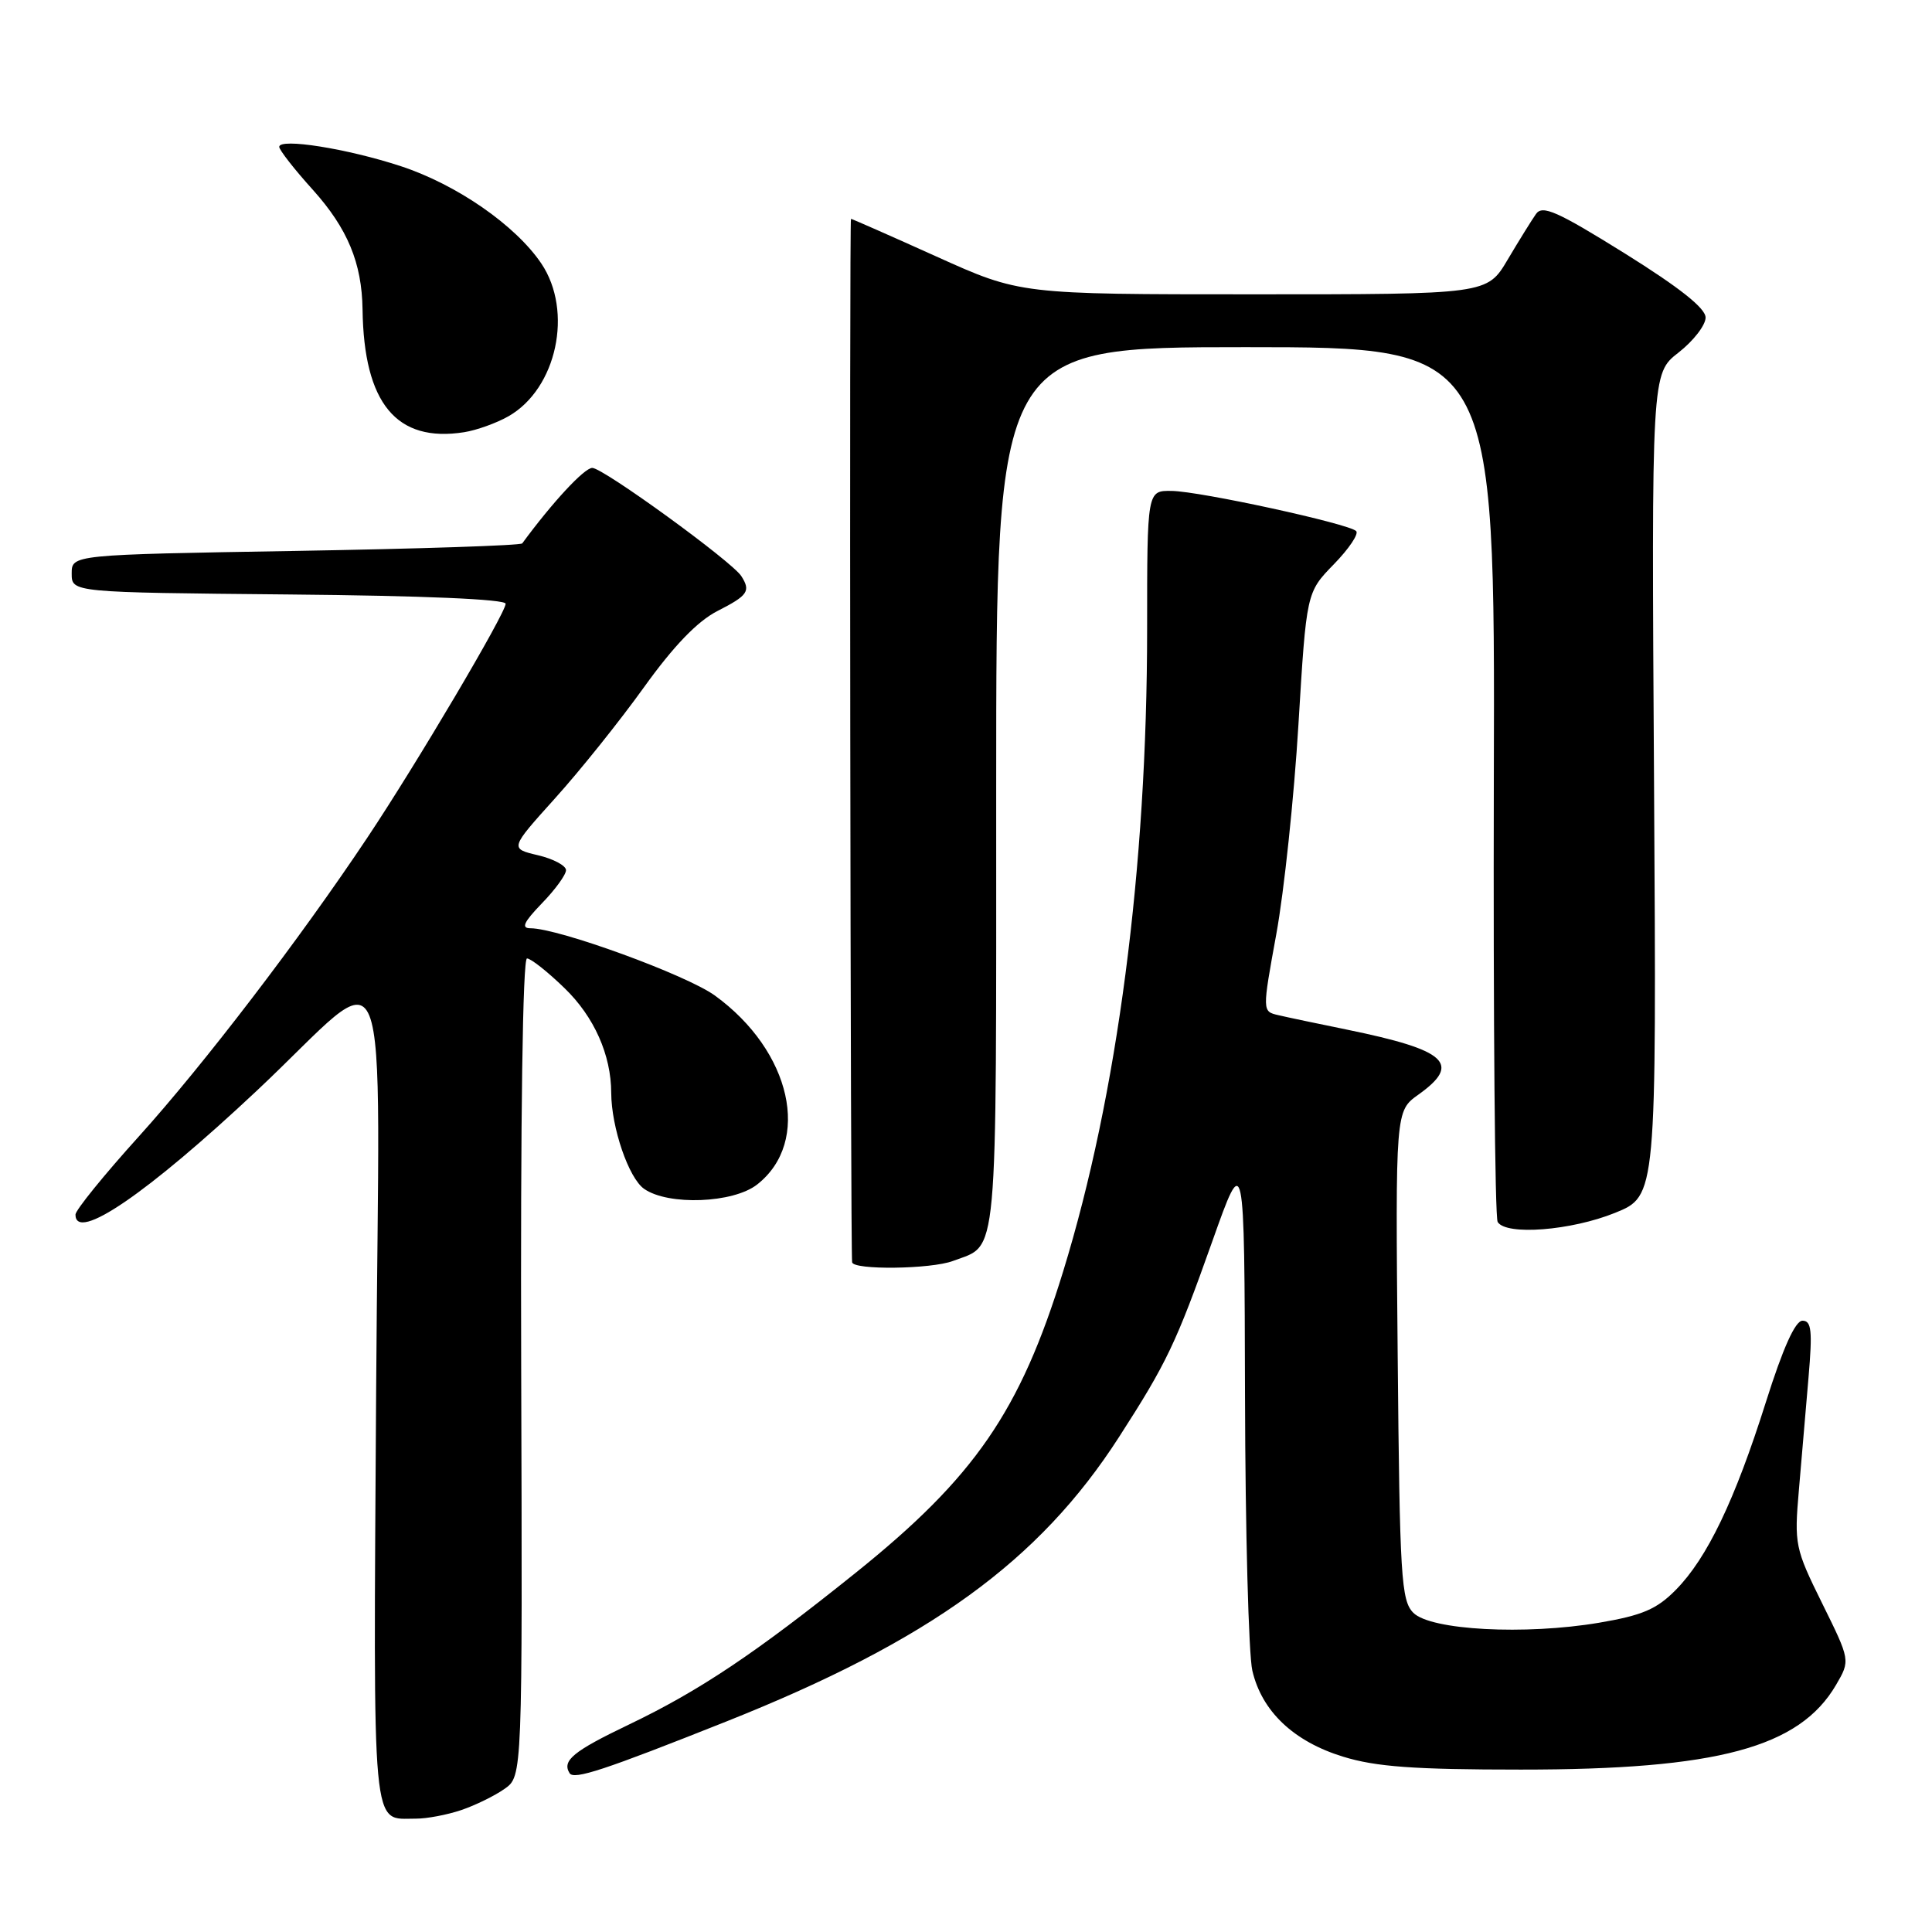 <?xml version="1.0" encoding="UTF-8" standalone="no"?>
<!DOCTYPE svg PUBLIC "-//W3C//DTD SVG 1.1//EN" "http://www.w3.org/Graphics/SVG/1.1/DTD/svg11.dtd" >
<svg xmlns="http://www.w3.org/2000/svg" xmlns:xlink="http://www.w3.org/1999/xlink" version="1.1" viewBox="0 0 256 256">
 <g >
 <path fill="currentColor"
d=" M 61.10 239.85 C 62.97 239.22 65.56 237.95 66.86 237.03 C 69.23 235.36 69.23 235.36 69.06 181.18 C 68.96 148.20 69.26 127.00 69.83 127.00 C 70.34 127.00 72.58 128.77 74.81 130.94 C 78.73 134.73 80.98 139.79 80.99 144.81 C 81.01 149.40 83.30 156.10 85.35 157.53 C 88.55 159.77 97.17 159.44 100.33 156.95 C 107.56 151.27 104.87 139.27 94.72 131.91 C 90.95 129.18 74.01 123.00 70.29 123.00 C 69.02 123.00 69.39 122.20 71.80 119.70 C 73.56 117.89 75.00 115.91 75.00 115.30 C 75.00 114.70 73.32 113.80 71.27 113.32 C 67.55 112.44 67.55 112.44 73.52 105.81 C 76.81 102.17 82.12 95.54 85.32 91.08 C 89.27 85.58 92.41 82.32 95.07 80.96 C 99.11 78.90 99.50 78.33 98.23 76.34 C 96.99 74.40 79.92 62.00 78.48 62.00 C 77.42 62.00 73.18 66.58 69.20 72.00 C 69.00 72.28 55.49 72.72 39.17 73.00 C 9.50 73.50 9.50 73.50 9.50 76.00 C 9.50 78.50 9.50 78.50 38.25 78.77 C 56.02 78.93 67.00 79.40 67.00 80.00 C 67.00 81.25 55.18 101.25 48.67 111.00 C 39.71 124.44 26.99 141.07 18.41 150.57 C 13.78 155.69 10.00 160.36 10.00 160.94 C 10.00 164.65 19.50 158.16 34.00 144.55 C 52.35 127.33 50.24 122.02 49.84 184.29 C 49.47 244.06 49.18 240.95 55.10 240.98 C 56.53 240.99 59.23 240.48 61.10 239.85 Z  M 96.26 228.10 C 123.16 217.39 137.69 206.87 148.28 190.41 C 154.59 180.62 155.84 177.99 160.63 164.50 C 164.89 152.50 164.89 152.50 164.97 185.00 C 165.01 202.88 165.45 219.24 165.94 221.36 C 167.19 226.75 171.41 230.76 177.97 232.77 C 182.30 234.11 187.40 234.48 201.50 234.48 C 227.56 234.49 238.43 231.57 243.29 223.25 C 245.18 220.01 245.18 220.01 241.45 212.46 C 237.85 205.18 237.74 204.64 238.36 197.46 C 238.71 193.36 239.29 186.62 239.64 182.50 C 240.17 176.32 240.03 175.00 238.84 175.00 C 237.88 175.00 236.26 178.60 234.00 185.75 C 229.87 198.83 226.20 206.47 222.05 210.67 C 219.52 213.24 217.60 214.05 211.89 215.02 C 202.06 216.68 189.58 216.01 187.28 213.71 C 185.66 212.09 185.47 209.02 185.20 179.57 C 184.90 147.21 184.90 147.21 187.95 145.04 C 193.70 140.94 191.71 139.14 178.52 136.44 C 174.66 135.65 170.54 134.79 169.37 134.51 C 167.25 134.02 167.25 134.02 169.12 123.76 C 170.15 118.12 171.47 105.62 172.05 96.00 C 173.11 78.50 173.11 78.50 176.74 74.77 C 178.74 72.72 180.07 70.74 179.70 70.37 C 178.72 69.39 159.03 65.10 155.25 65.05 C 152.00 65.00 152.00 65.00 152.00 83.34 C 152.00 115.01 148.07 145.10 140.87 168.48 C 135.17 187.01 129.15 195.75 113.36 208.42 C 100.05 219.11 92.67 224.04 83.32 228.52 C 75.97 232.04 74.44 233.29 75.47 234.95 C 76.04 235.88 80.05 234.55 96.26 228.10 Z  M 126.28 167.08 C 132.33 164.79 132.00 168.35 132.00 104.43 C 132.00 46.00 132.00 46.00 165.05 46.00 C 198.10 46.00 198.10 46.00 197.94 103.42 C 197.86 135.00 198.08 161.33 198.45 161.92 C 199.57 163.74 208.19 163.06 214.00 160.71 C 219.50 158.48 219.50 158.48 219.17 103.99 C 218.83 49.50 218.83 49.50 222.42 46.71 C 224.39 45.17 226.00 43.09 226.00 42.08 C 226.00 40.84 222.57 38.12 215.28 33.57 C 206.35 28.01 204.38 27.13 203.53 28.35 C 202.96 29.16 201.27 31.88 199.77 34.41 C 197.05 39.00 197.05 39.00 166.11 39.00 C 135.18 39.00 135.18 39.00 124.10 34.00 C 118.00 31.25 112.90 29.00 112.76 29.00 C 112.53 29.00 112.69 165.28 112.91 167.25 C 113.04 168.31 123.39 168.18 126.28 167.08 Z  M 67.39 55.15 C 73.78 51.49 75.98 41.24 71.73 34.92 C 68.31 29.85 60.51 24.45 53.11 22.02 C 45.99 19.68 37.00 18.26 37.00 19.46 C 37.00 19.87 39.01 22.45 41.48 25.18 C 46.06 30.29 47.95 34.84 48.04 41.00 C 48.21 53.46 52.54 58.68 61.50 57.27 C 63.15 57.01 65.80 56.06 67.39 55.15 Z "/>
</g>
</svg>